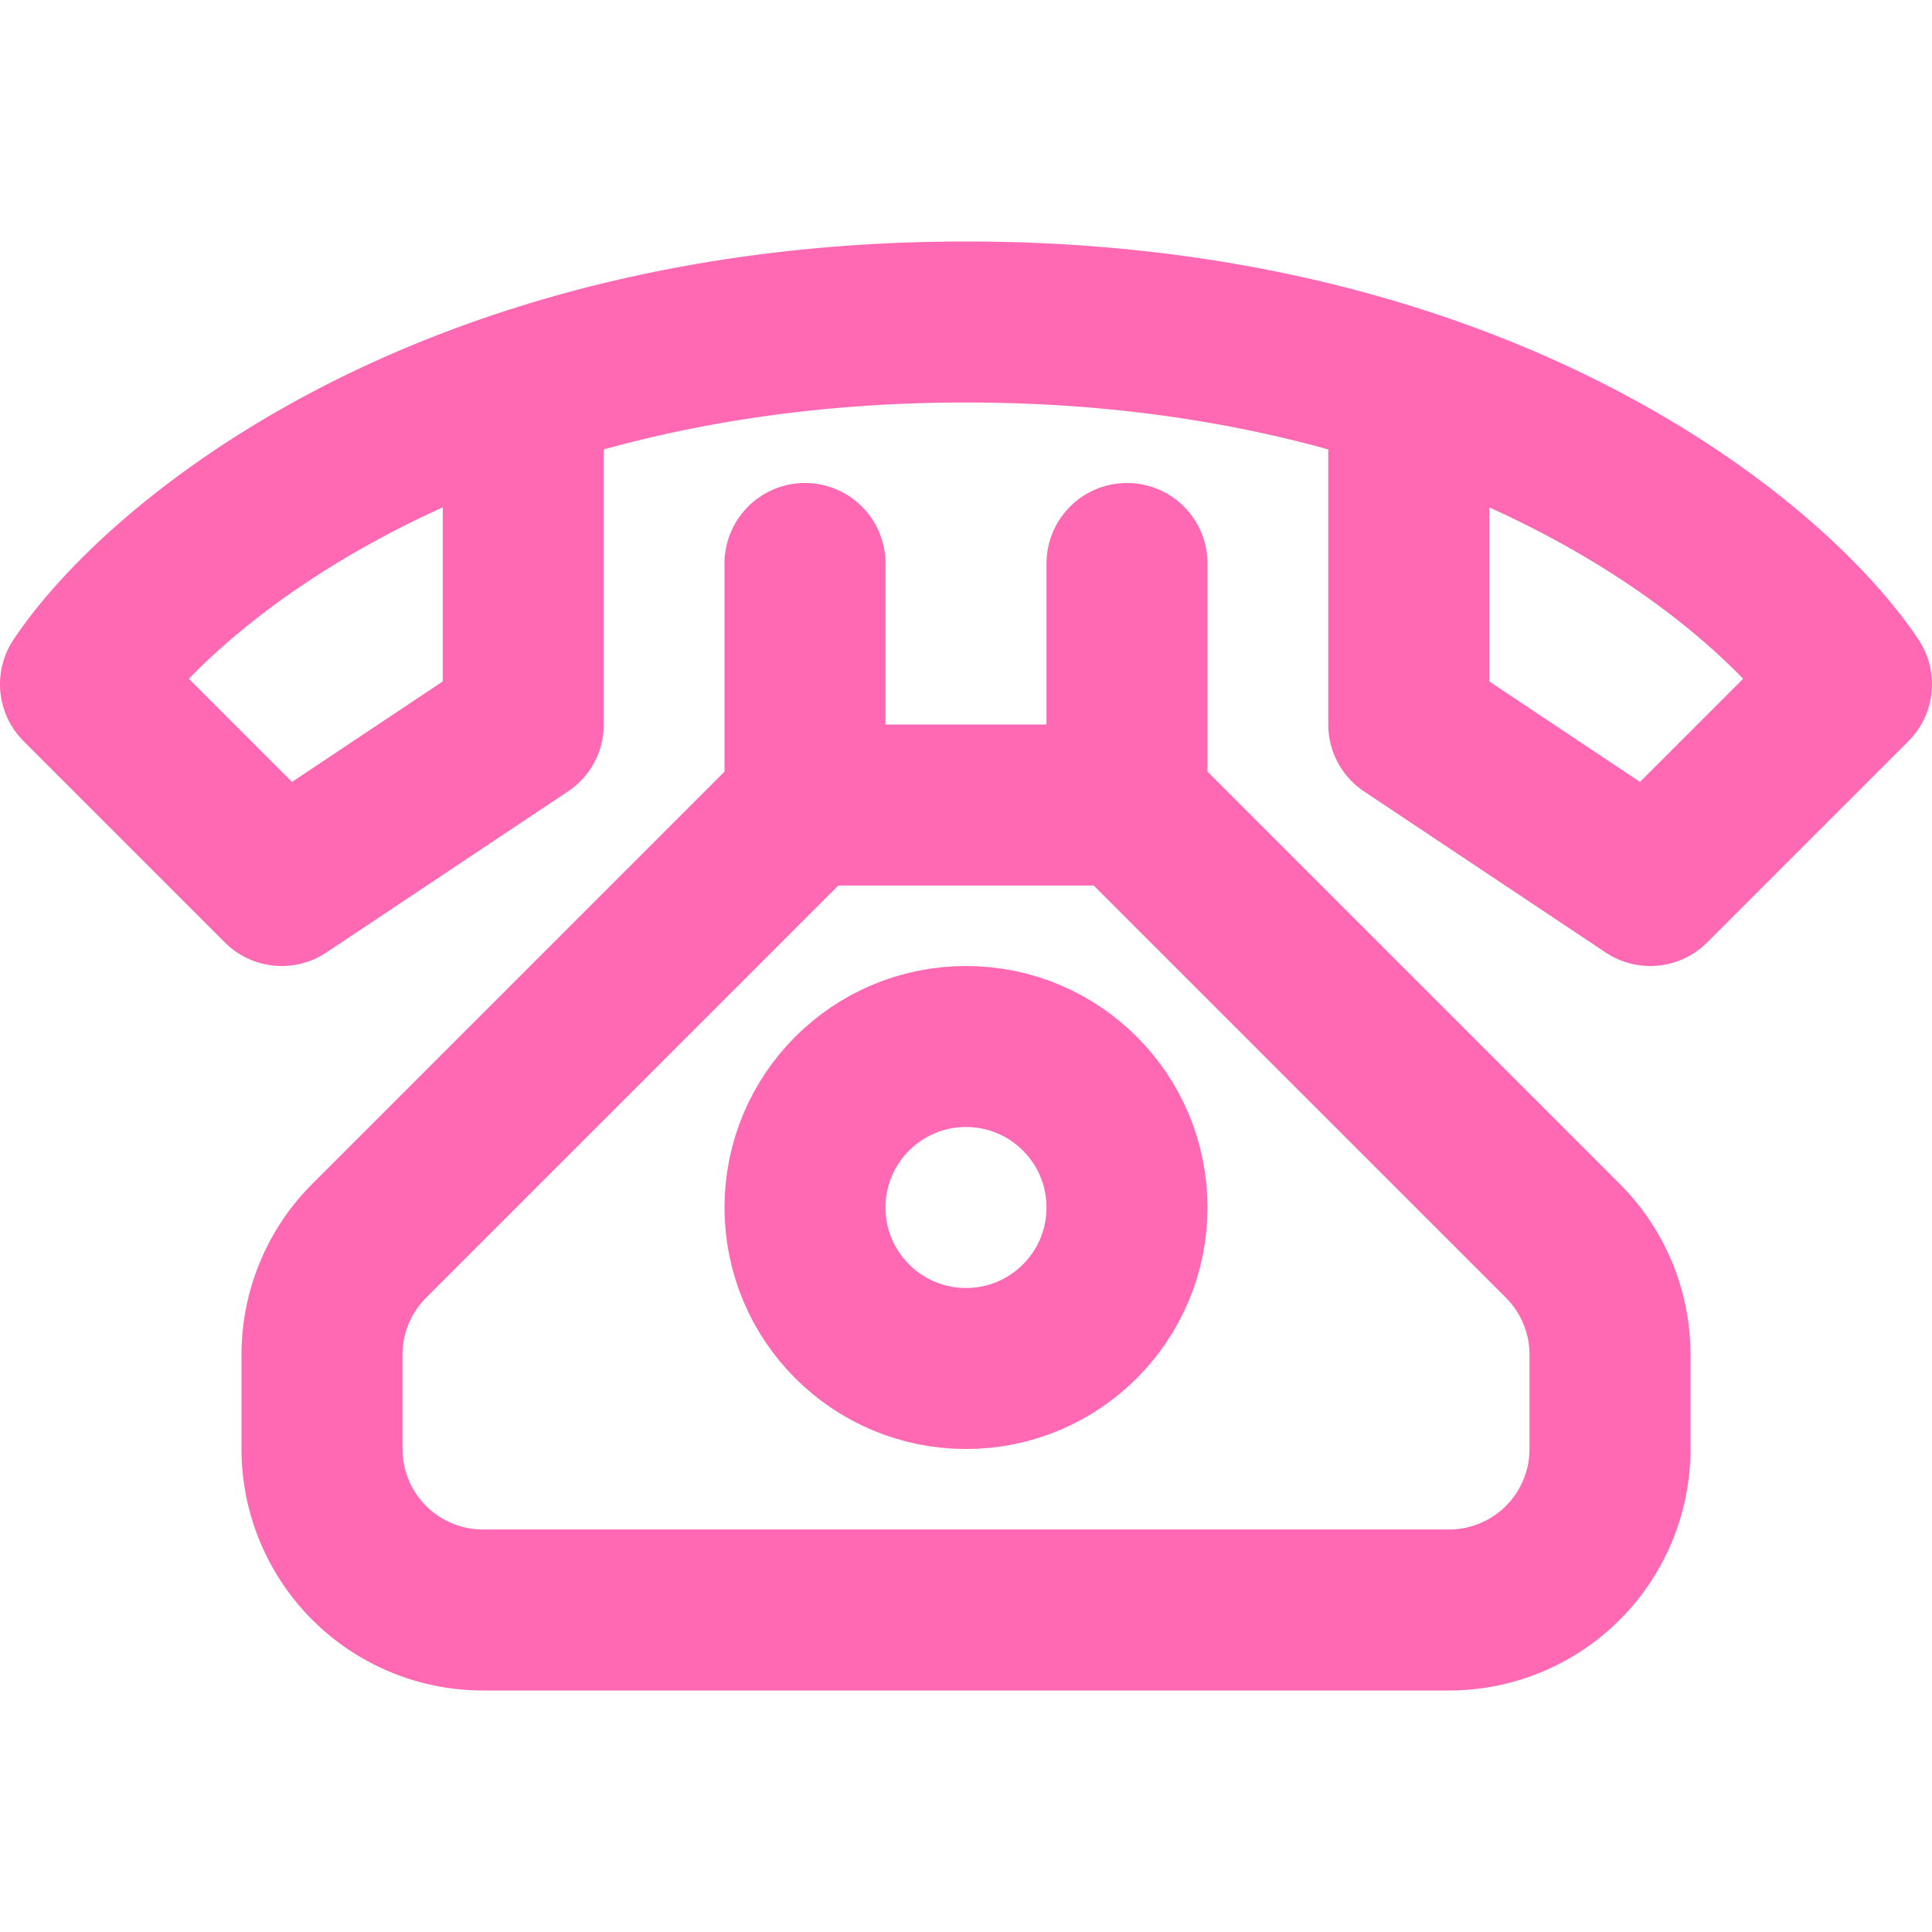 <?xml version="1.0" encoding="utf-8"?><!-- Uploaded to: SVG Repo, www.svgrepo.com, Generator: SVG Repo Mixer Tools -->
<svg width="25px" height="25px" viewBox="0 0 24 24" xmlns="http://www.w3.org/2000/svg" fill="none"><path stroke="hotpink" stroke-linecap="round" stroke-linejoin="round" stroke-width="2" d="M17.5 4.842C15.976 4.337 14.146 4 12 4c-2.145 0-3.976.337-5.5.842m11 0c3.021 1 4.835 2.66 5.5 3.658L20.5 11l-3-2V4.842zm-11 0c-3.021 1-4.835 2.66-5.5 3.658L3.5 11l3-2V4.842zM10 7v3m0 0-5.414 5.414A2 2 0 0 0 4 16.828V18a2 2 0 0 0 2 2h12a2 2 0 0 0 2-2v-1.172a2 2 0 0 0-.586-1.414L14 10m-4 0h4m0 0V7"/><circle cx="12" cy="15" r="2" stroke="hotpink" stroke-linecap="round" stroke-linejoin="round" stroke-width="2"/></svg>